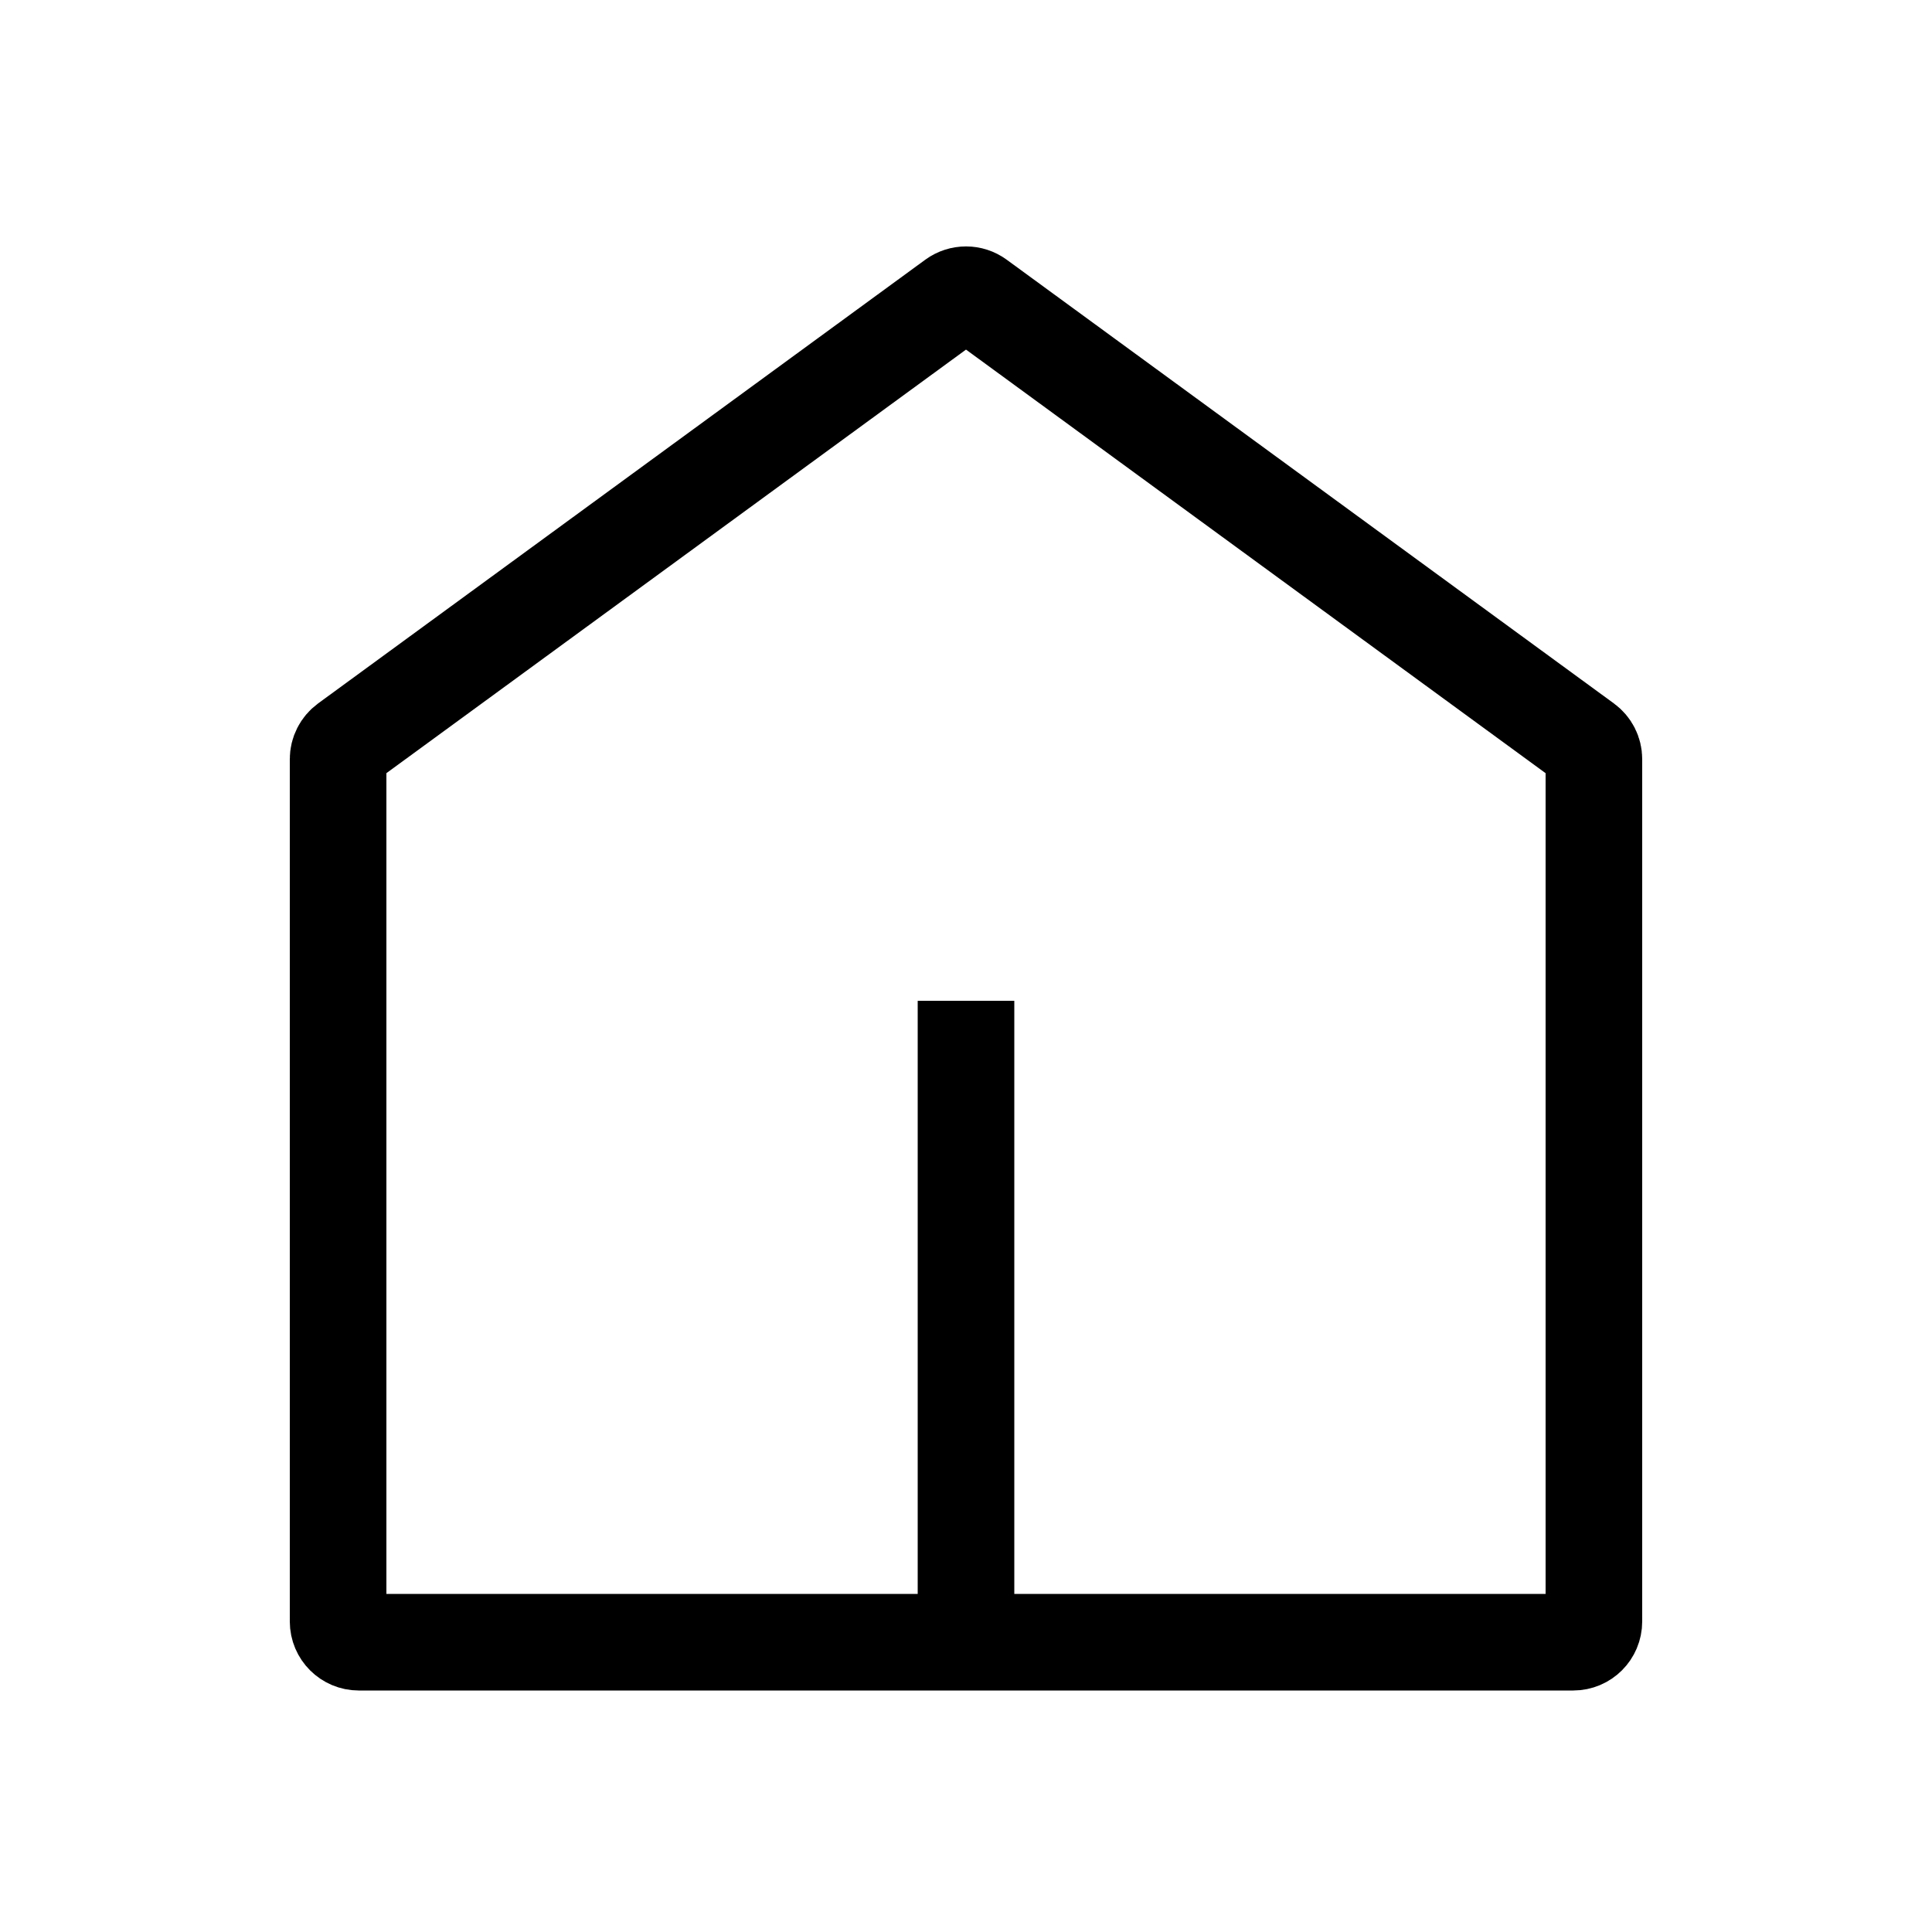 <svg xmlns="http://www.w3.org/2000/svg" width="28" height="28" viewBox="0 0 28 28" fill="none"><path d="M14 23.8H5.2C5.035 23.8 4.9 23.666 4.9 23.5V11.002C4.9 10.906 4.946 10.817 5.023 10.76L13.823 4.329C13.929 4.252 14.072 4.252 14.177 4.329L22.977 10.76C23.055 10.817 23.1 10.906 23.1 11.002V23.5C23.1 23.666 22.966 23.8 22.8 23.8H14ZM14 23.8V14.505" stroke="currentColor" stroke-width="1.4"></path></svg>